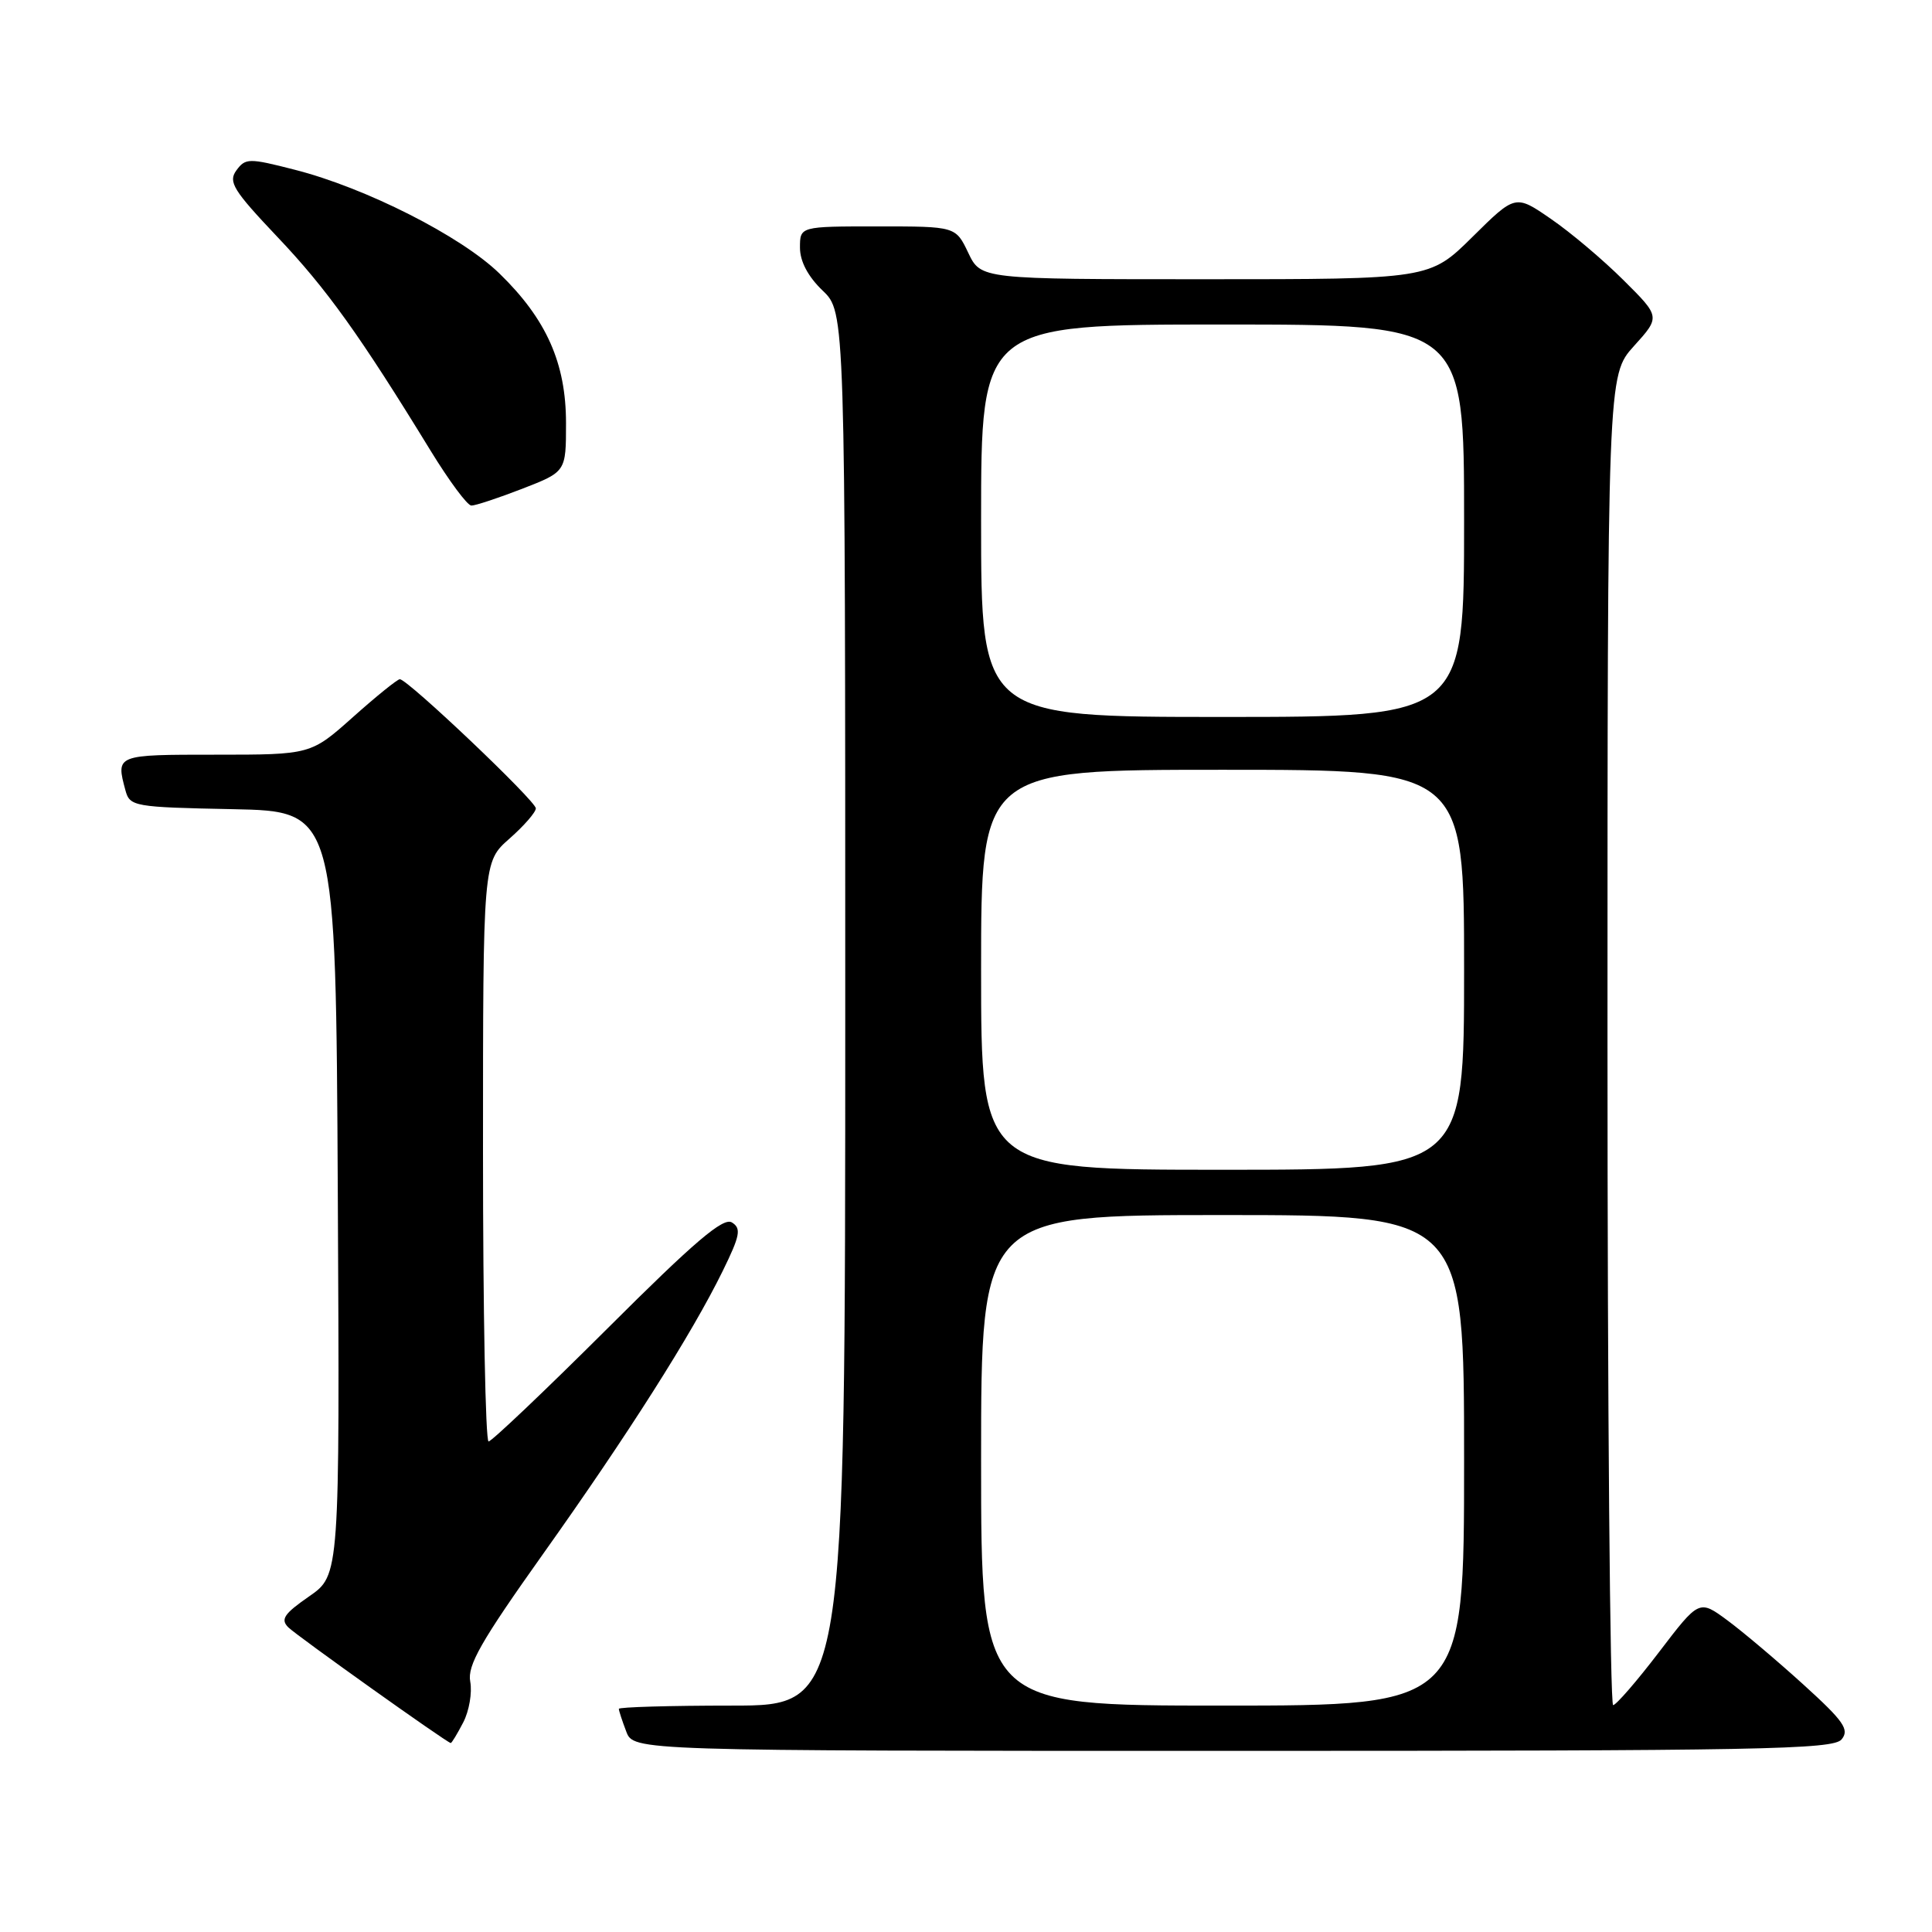 <?xml version="1.0" encoding="UTF-8" standalone="no"?>
<!DOCTYPE svg PUBLIC "-//W3C//DTD SVG 1.1//EN" "http://www.w3.org/Graphics/SVG/1.1/DTD/svg11.dtd" >
<svg xmlns="http://www.w3.org/2000/svg" xmlns:xlink="http://www.w3.org/1999/xlink" version="1.1" viewBox="0 0 256 256">
 <g >
 <path fill="currentColor"
d=" M 244.02 230.48 C 245.09 229.18 244.32 228.08 238.98 223.23 C 235.51 220.08 230.98 216.25 228.91 214.72 C 225.15 211.94 225.15 211.94 219.83 218.91 C 216.90 222.75 214.16 225.91 213.75 225.94 C 213.34 225.98 213.00 186.34 213.00 137.87 C 213.00 49.74 213.00 49.74 216.50 45.86 C 220.01 41.98 220.01 41.98 215.12 37.12 C 212.43 34.44 208.11 30.79 205.51 29.01 C 200.80 25.76 200.80 25.76 195.12 31.38 C 189.44 37.00 189.44 37.00 159.70 37.00 C 129.97 37.00 129.97 37.00 128.30 33.50 C 126.63 30.00 126.63 30.00 116.31 30.00 C 106.00 30.00 106.00 30.00 106.00 32.81 C 106.00 34.63 107.06 36.64 109.00 38.50 C 112.00 41.37 112.00 41.37 112.00 133.69 C 112.00 226.00 112.00 226.00 97.00 226.00 C 88.75 226.00 82.00 226.20 82.00 226.43 C 82.00 226.67 82.44 228.02 82.98 229.43 C 83.95 232.00 83.95 232.00 163.35 232.00 C 233.29 232.00 242.91 231.82 244.02 230.48 Z  M 61.38 228.23 C 62.17 226.71 62.58 224.28 62.31 222.83 C 61.90 220.69 63.72 217.50 71.95 205.92 C 83.22 190.07 91.67 176.76 95.76 168.42 C 98.07 163.71 98.25 162.77 96.98 161.98 C 95.84 161.27 92.03 164.51 80.49 176.03 C 72.23 184.26 65.14 191.00 64.74 191.00 C 64.33 191.00 64.00 173.72 64.00 152.60 C 64.00 114.21 64.00 114.21 67.50 111.13 C 69.42 109.44 71.00 107.63 71.00 107.11 C 71.00 106.13 54.02 90.00 52.98 90.00 C 52.66 90.00 49.87 92.25 46.79 95.00 C 41.18 100.00 41.18 100.00 28.59 100.00 C 15.33 100.00 15.35 99.99 16.62 104.72 C 17.20 106.86 17.72 106.96 30.86 107.22 C 44.50 107.50 44.50 107.50 44.76 158.11 C 45.02 208.72 45.02 208.72 40.96 211.53 C 37.64 213.83 37.14 214.57 38.20 215.63 C 39.33 216.75 59.11 230.84 59.72 230.96 C 59.85 230.98 60.59 229.75 61.38 228.23 Z  M 69.21 64.76 C 75.00 62.51 75.00 62.51 75.00 56.07 C 75.00 48.12 72.41 42.29 66.17 36.23 C 61.09 31.29 48.44 24.88 39.05 22.49 C 32.97 20.93 32.52 20.94 31.32 22.58 C 30.21 24.10 30.90 25.21 36.77 31.41 C 43.28 38.26 47.72 44.47 57.07 59.74 C 59.51 63.72 61.93 66.99 62.46 66.99 C 62.99 67.00 66.03 65.99 69.21 64.76 Z  M 130.00 193.50 C 130.00 161.00 130.00 161.00 162.00 161.00 C 194.00 161.00 194.00 161.00 194.00 193.50 C 194.00 226.00 194.00 226.00 162.00 226.00 C 130.00 226.00 130.00 226.00 130.00 193.50 Z  M 130.00 128.50 C 130.00 102.00 130.00 102.00 162.00 102.00 C 194.00 102.00 194.00 102.00 194.00 128.50 C 194.00 155.00 194.00 155.00 162.00 155.00 C 130.00 155.00 130.00 155.00 130.00 128.50 Z  M 130.00 69.00 C 130.00 43.00 130.00 43.00 162.00 43.00 C 194.00 43.00 194.00 43.00 194.00 69.00 C 194.00 95.00 194.00 95.00 162.00 95.00 C 130.00 95.00 130.00 95.00 130.00 69.00 Z "/>
</g>
</svg>